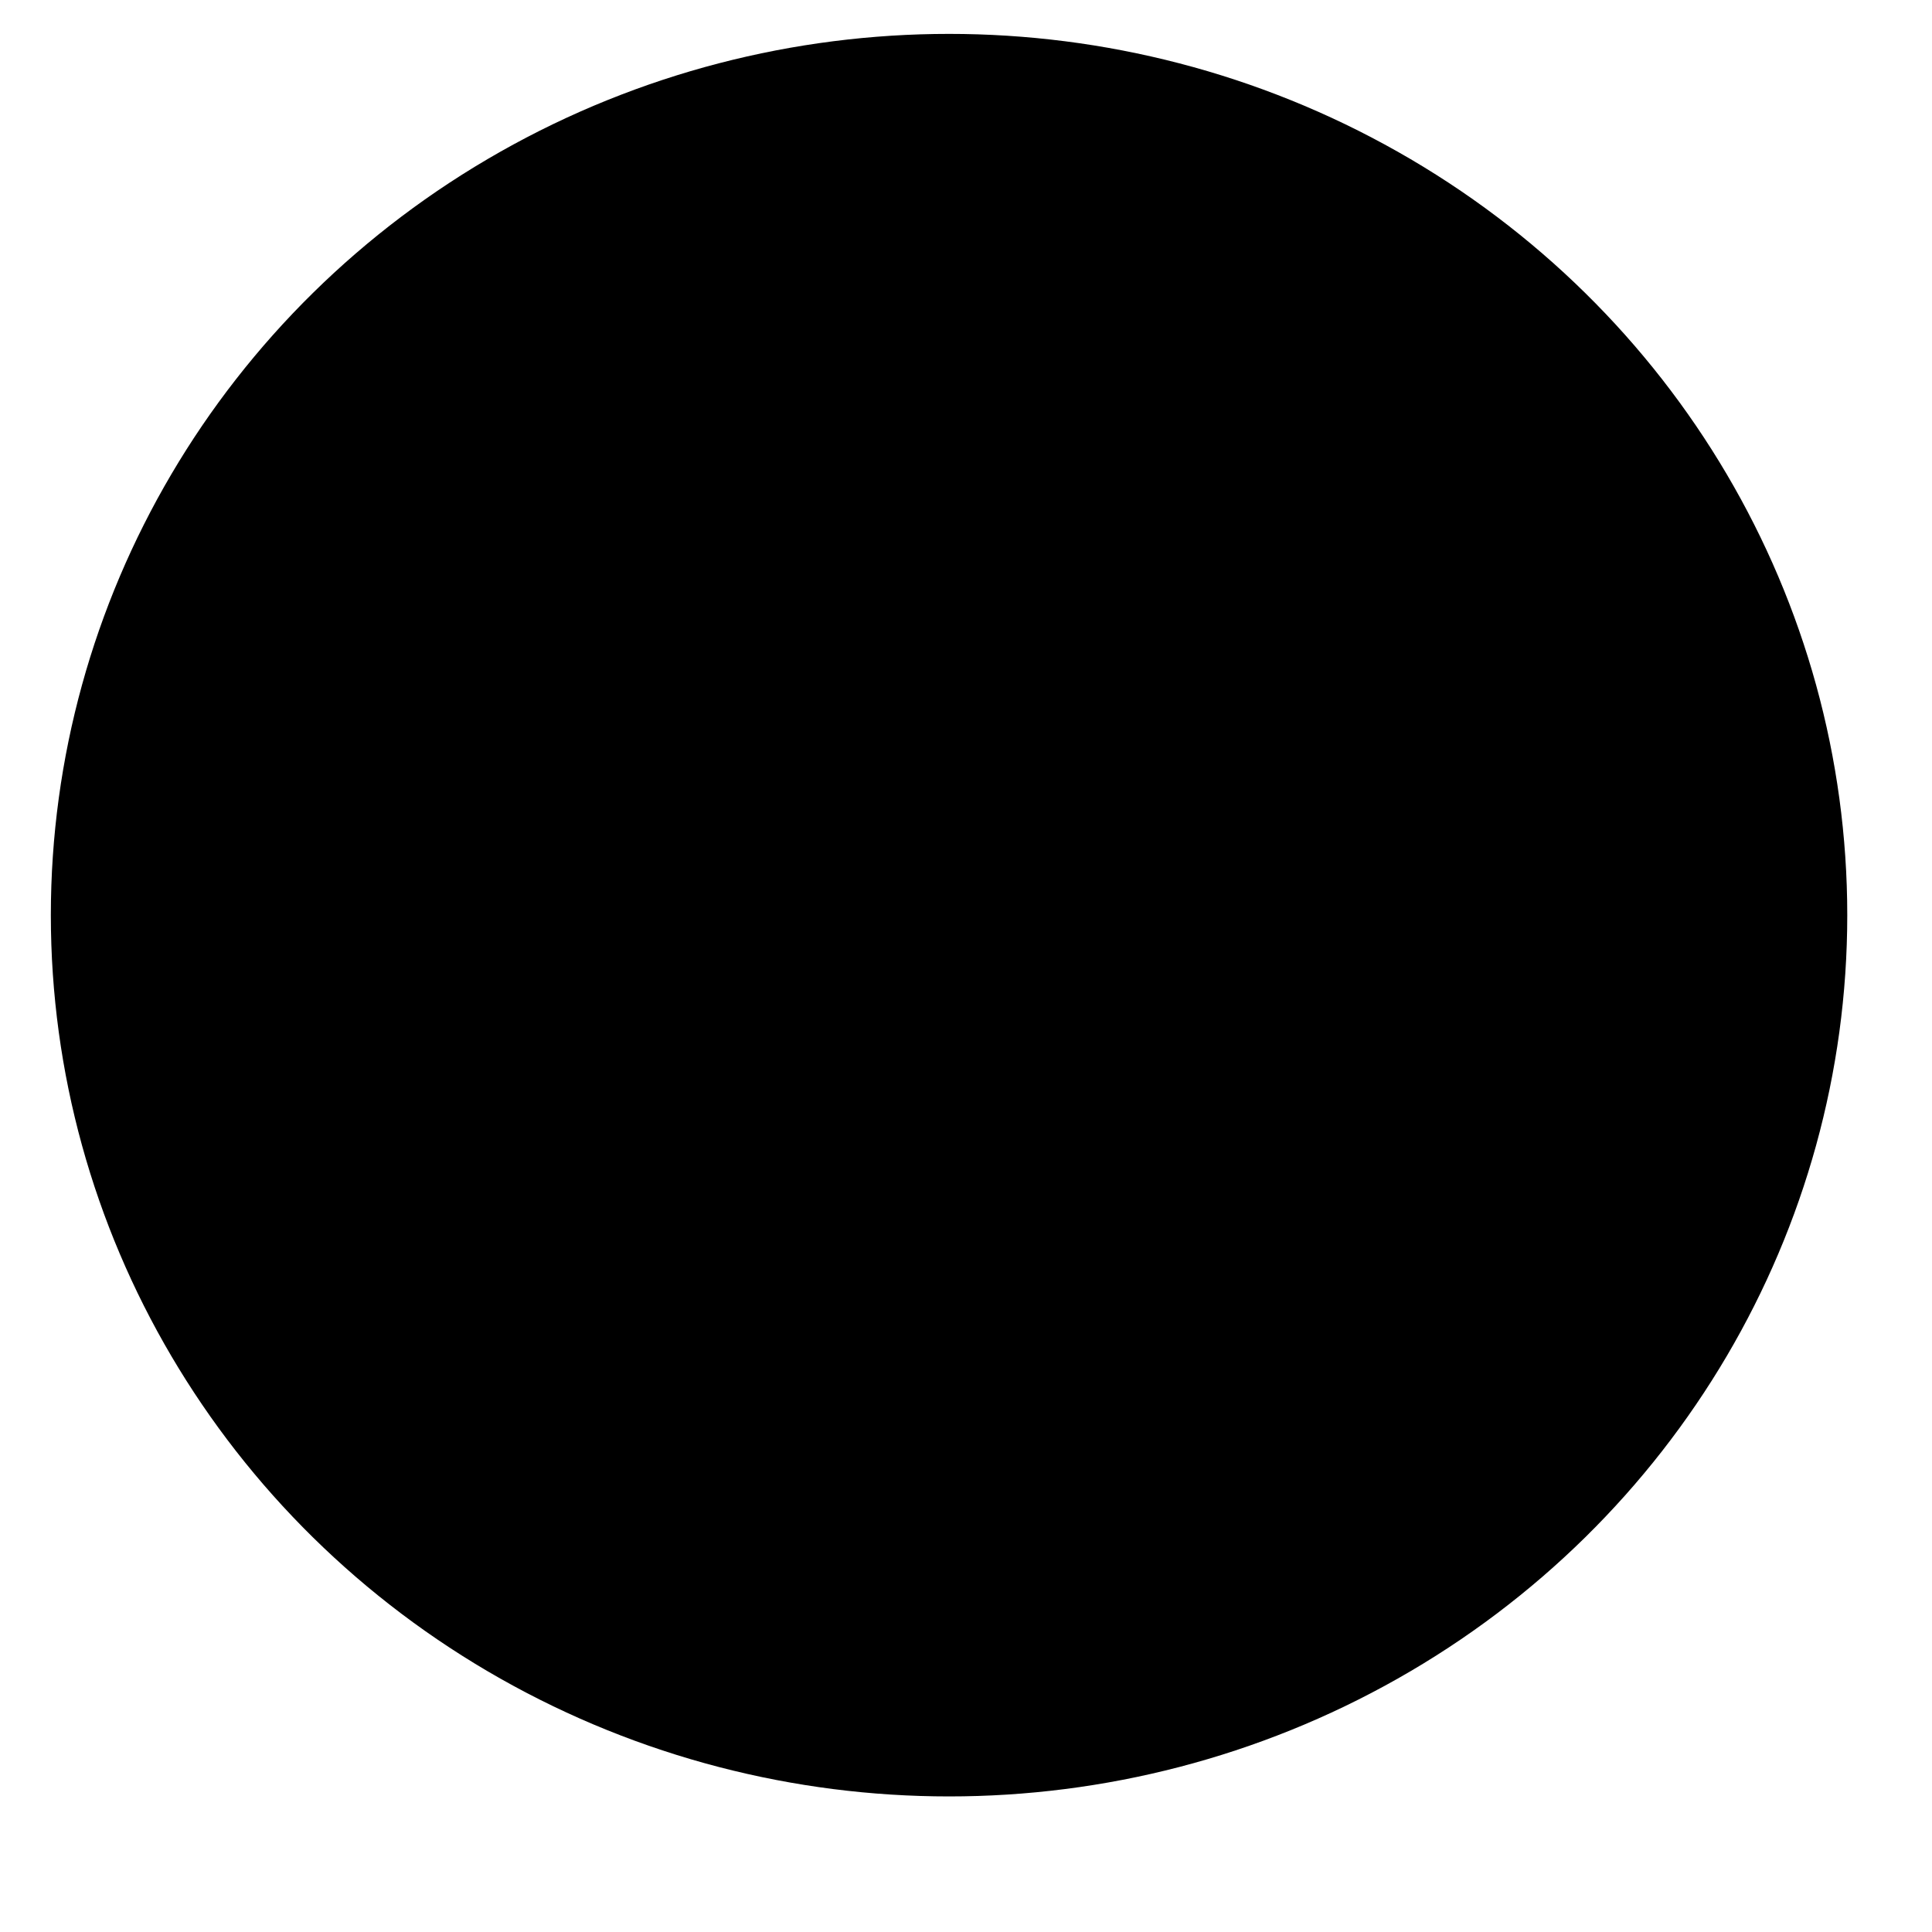 <svg xmlns="http://www.w3.org/2000/svg" xmlns:xlink="http://www.w3.org/1999/xlink" width="114px" height="114px" viewBox="0 0 114 114" version="1.1">
  <g stroke="none" stroke-width="1" fill="none" fill-rule="evenodd">
    <g transform="translate(4, 5)">
      <g transform="translate(2, 0)">
        <g id="Oval">
          <circle fill="black" fill-opacity="1" cx="50" cy="50" r="50"/>
          <circle stroke-width="6" cx="50" cy="50" r="50"/>
        </g>
        <ellipse id="Oval" stroke="#000000" stroke-width="6" cx="50" cy="49" rx="50" ry="49"/>
      </g>
    </g>
  </g>
</svg>
